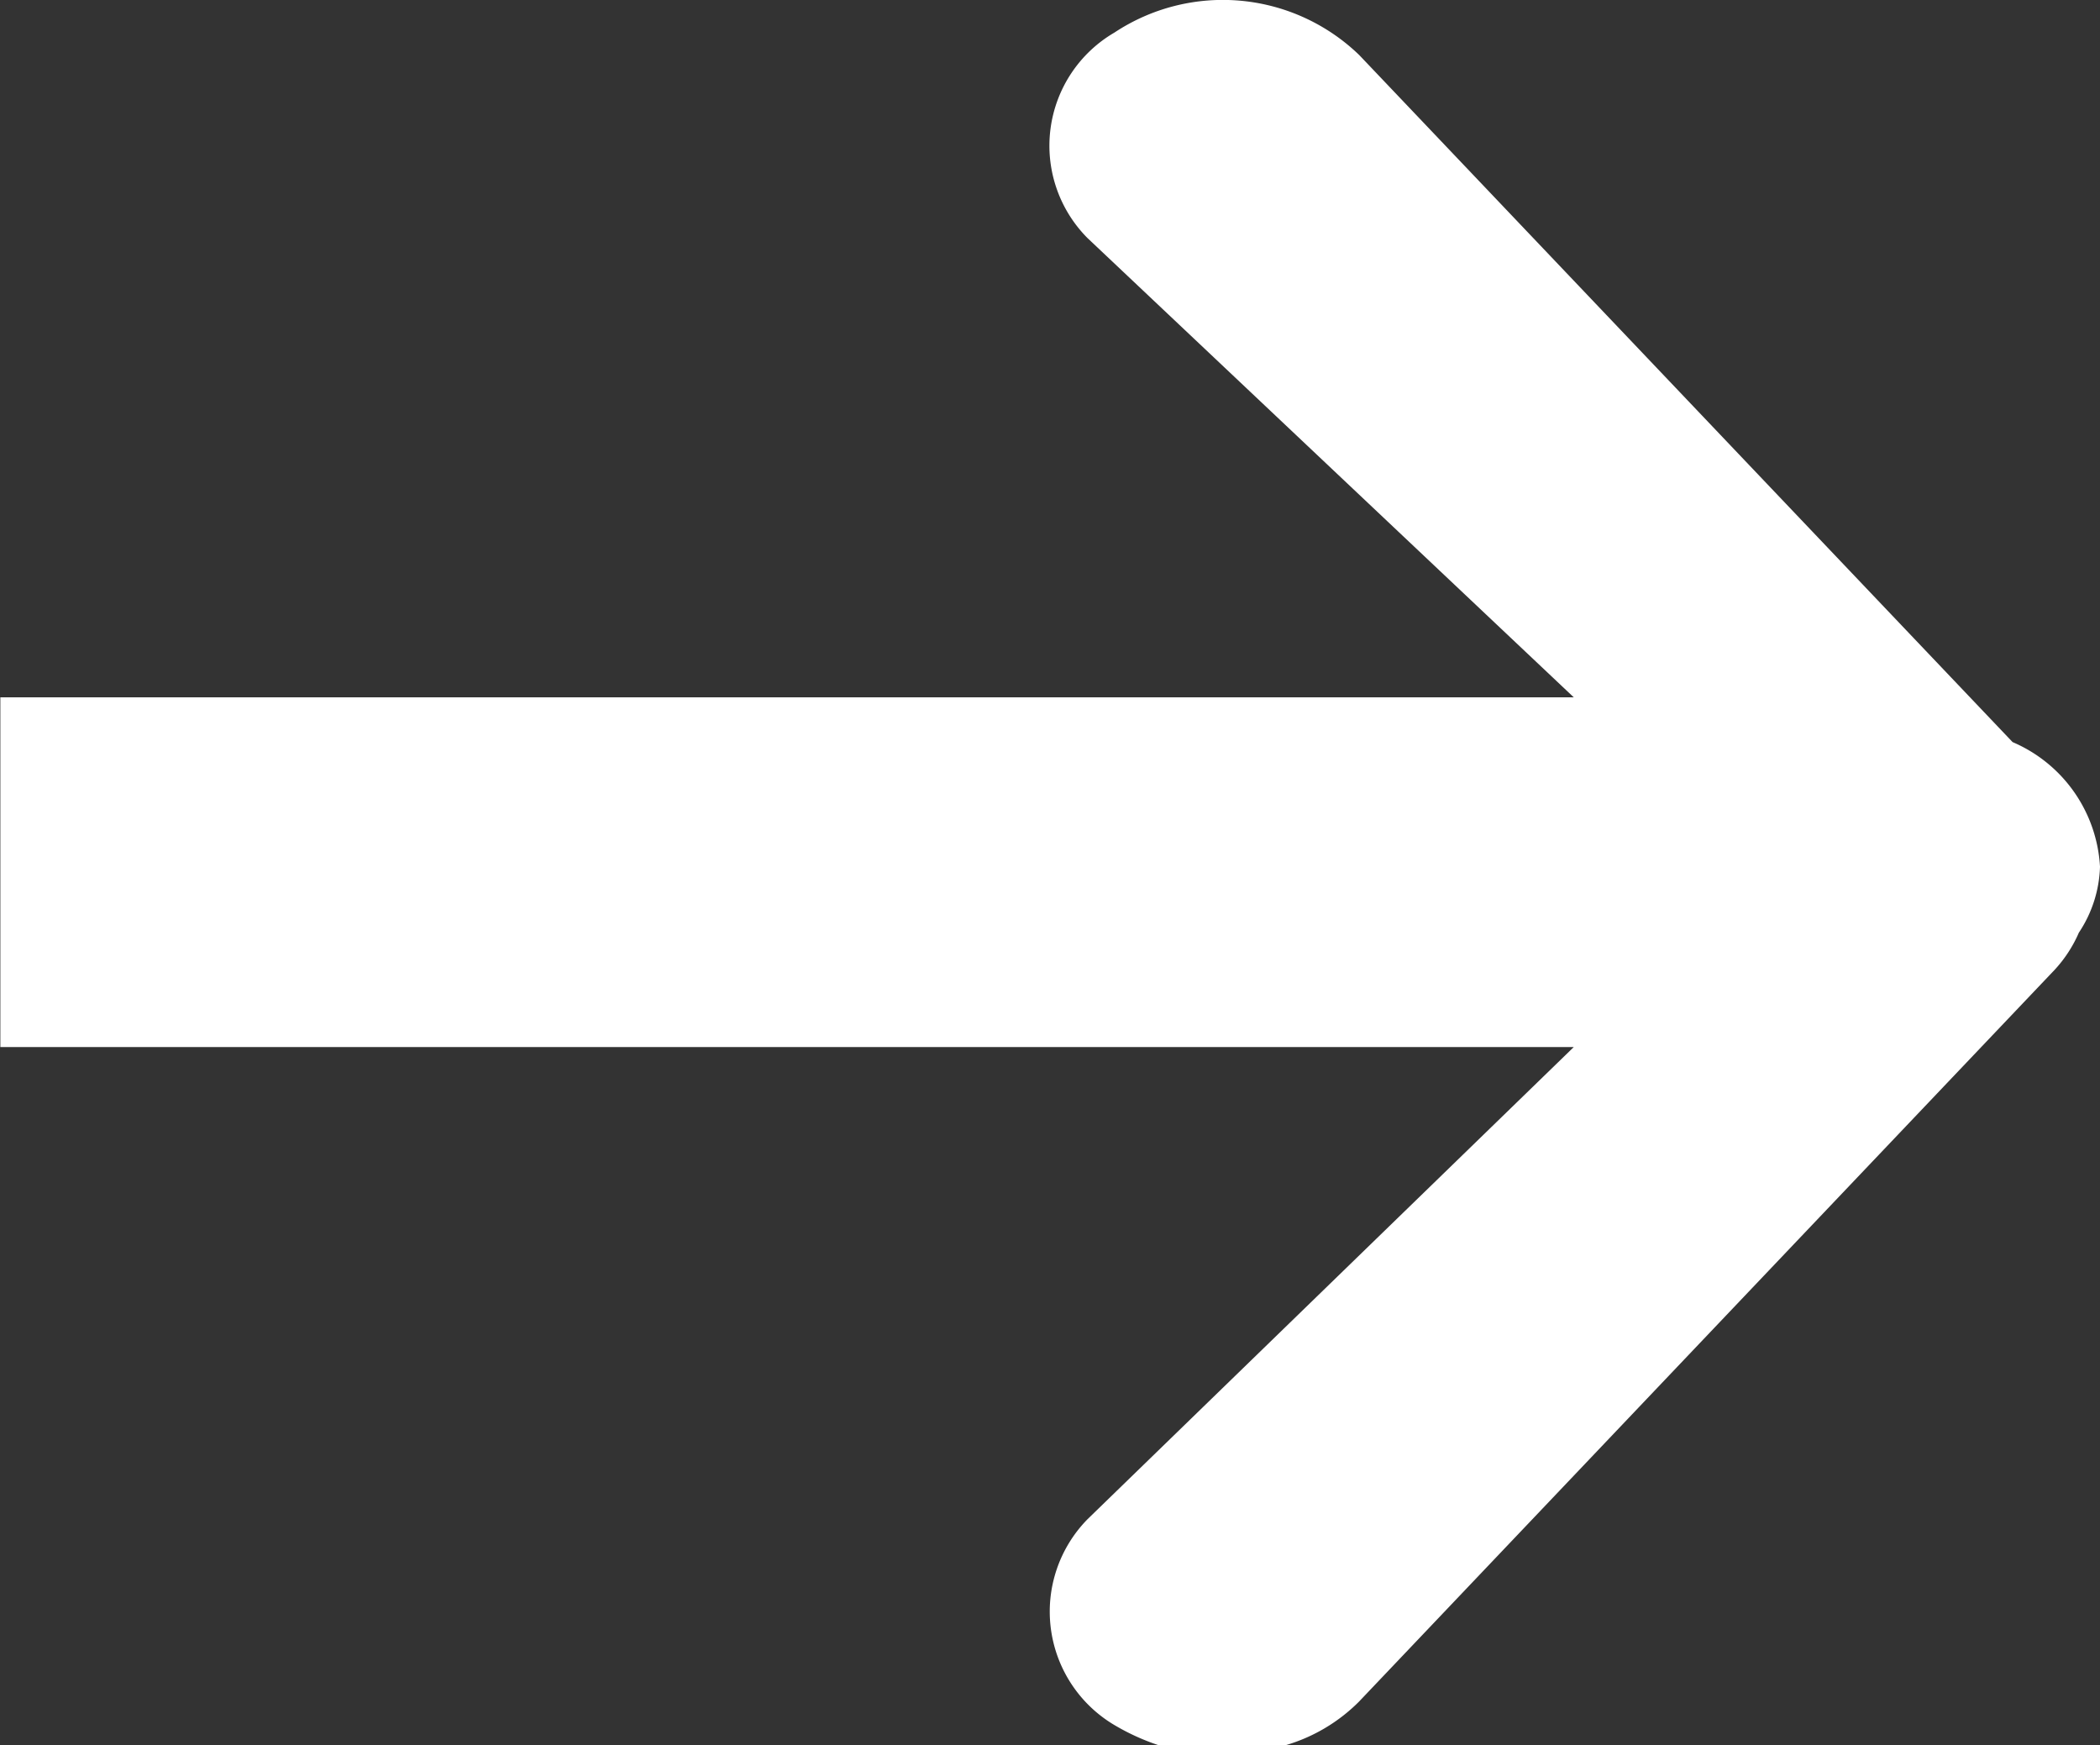 <svg xmlns="http://www.w3.org/2000/svg" width="12.012" height="9.981" viewBox="0 0 12.012 9.981">
  <rect x="0" y="0" width="12.012" height="9.981" fill="#333333" stroke="none"/>
  <path id="Path_4344" data-name="Path 4344" d="M7.626,9.98a1.289,1.289,0,0,1-.251-.114.754.754,0,0,1-.155-1.18L10,5.987H1v-2h9L7.218,1.36A.749.749,0,0,1,7.373.185a1.123,1.123,0,0,1,1.4.129L12.51,4.243a.825.825,0,0,1,.5.713.717.717,0,0,1-.121.377.756.756,0,0,1-.139.213L8.771,9.731a.984.984,0,0,1-.42.249Z" transform="translate(-0.998 0.001)" fill="#fff"/>
</svg>

